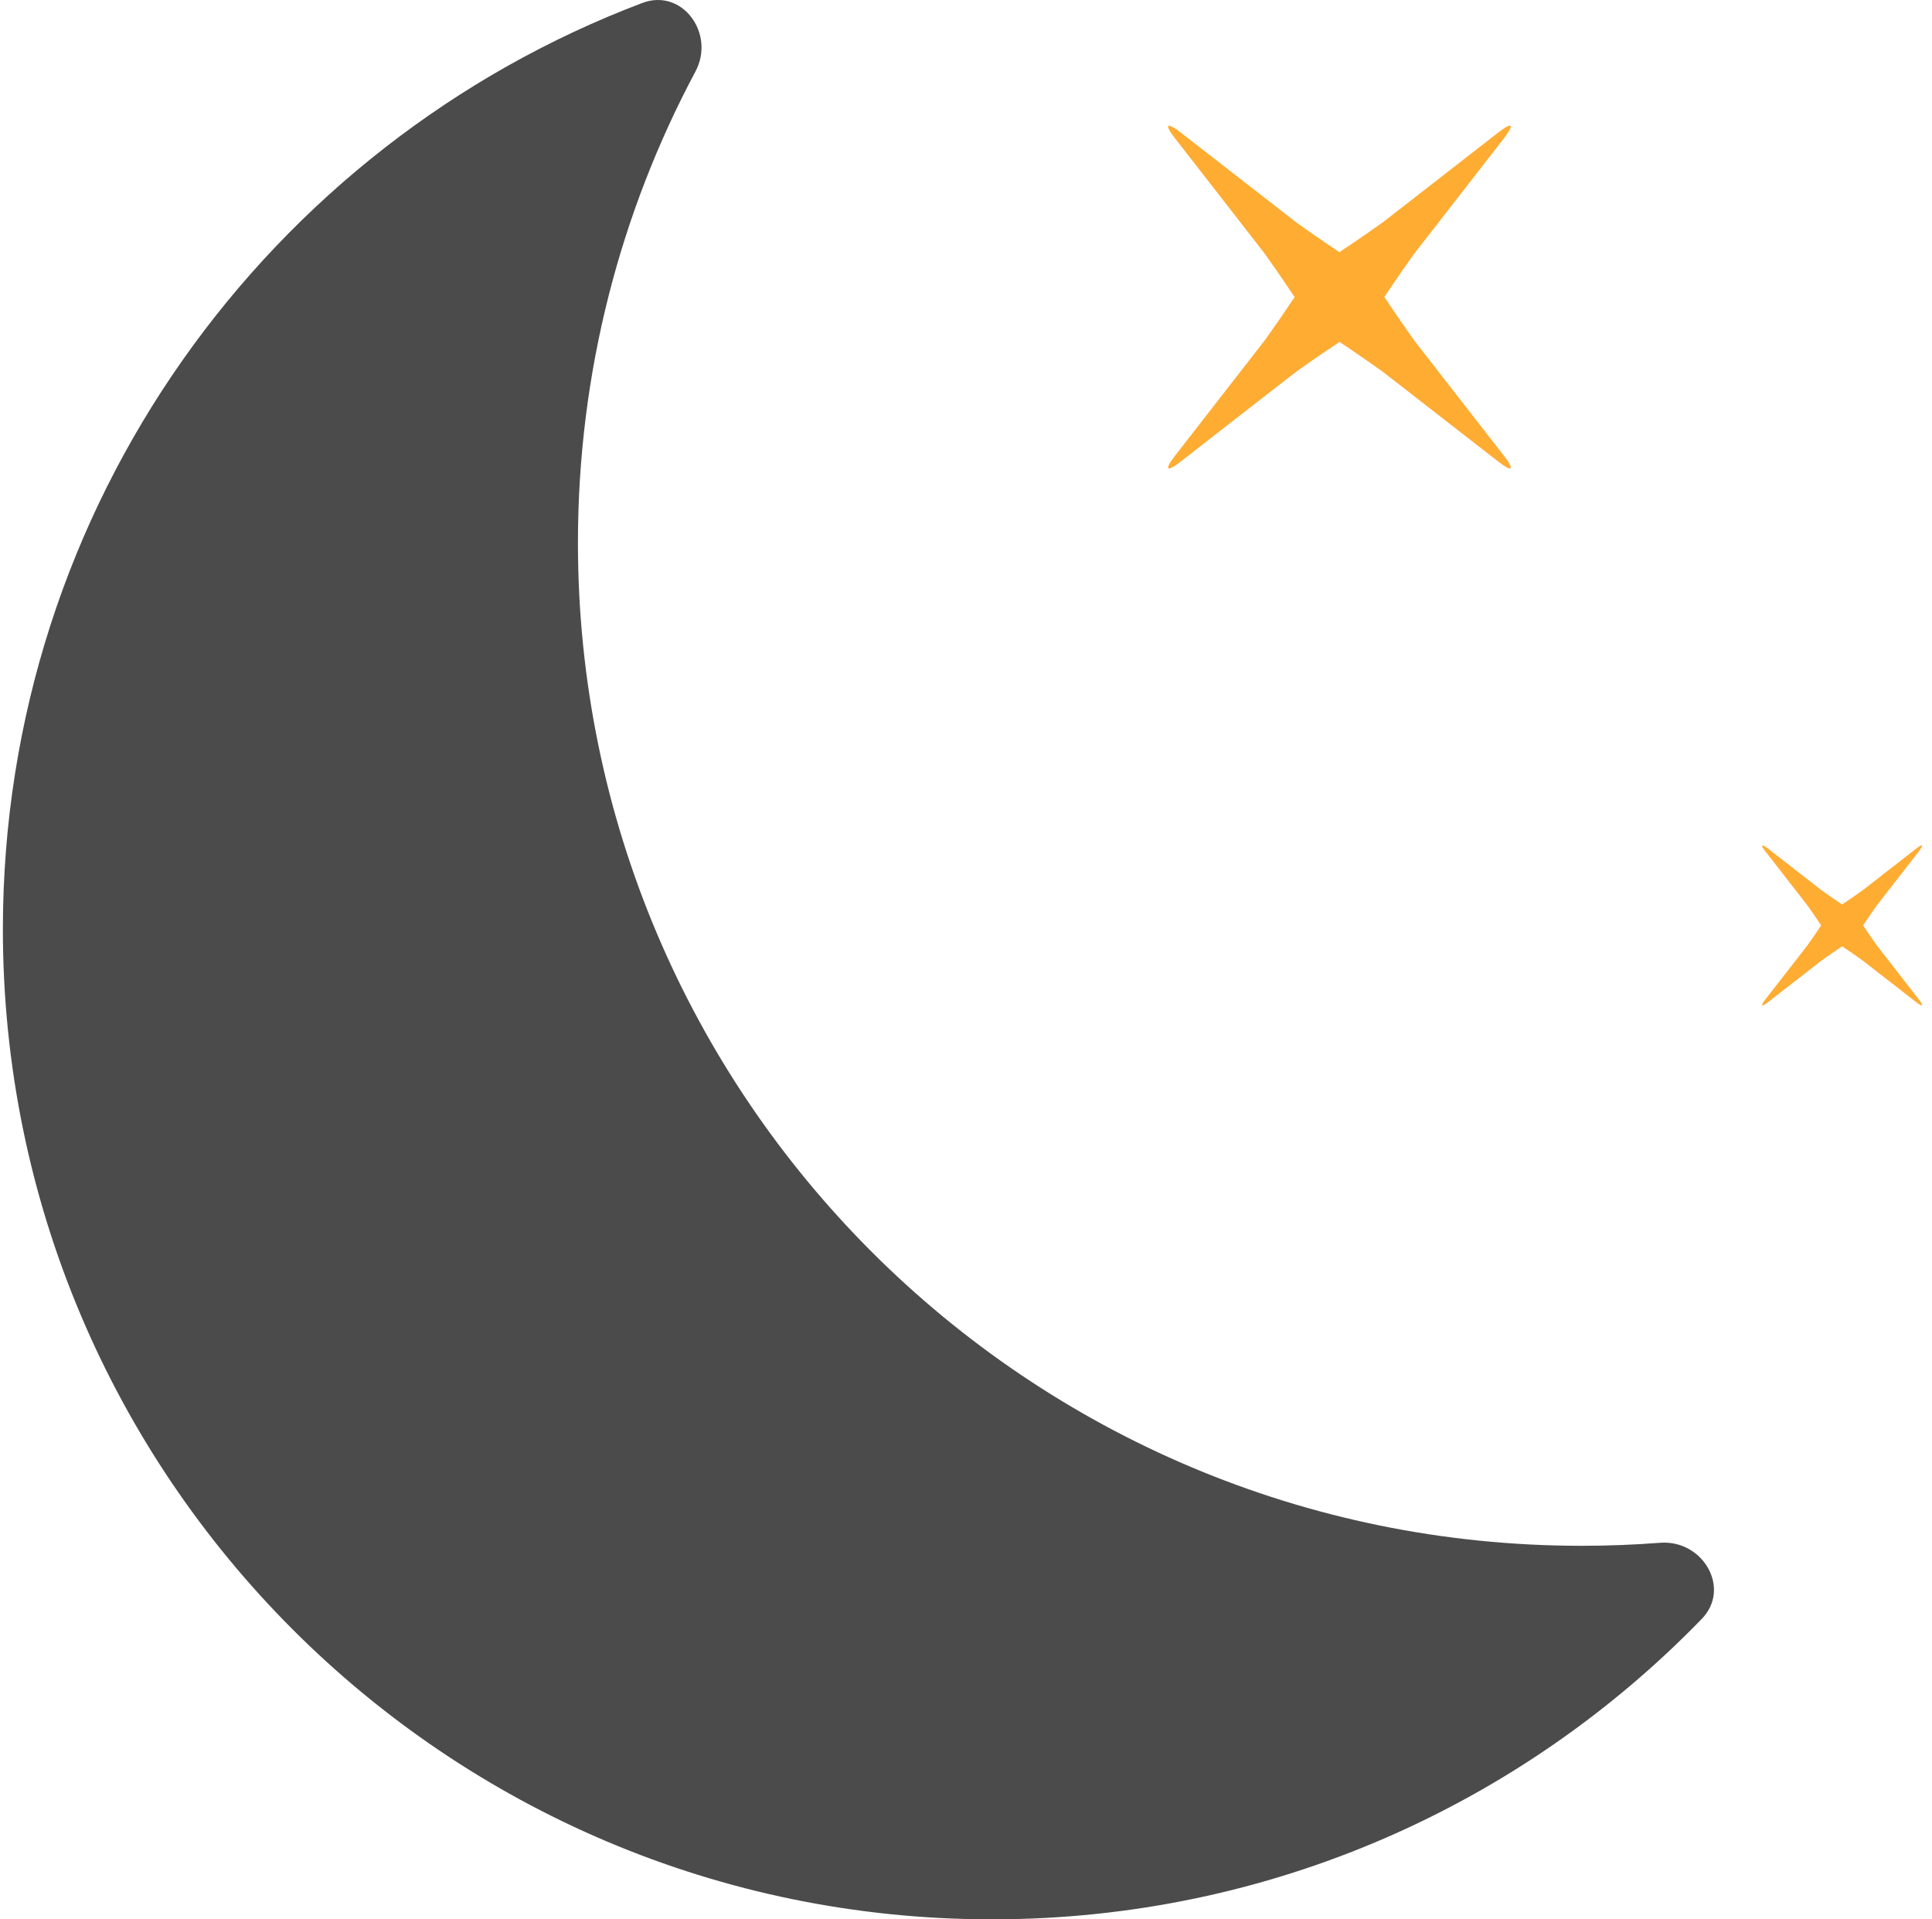 <svg width="151" height="150" viewBox="0 0 151 150" fill="none" xmlns="http://www.w3.org/2000/svg">
<path d="M133.004 126.523C135.332 124.123 133.083 120.313 129.747 120.571C127.724 120.727 125.679 120.807 123.615 120.807C80.291 120.807 45.17 85.714 45.17 42.424C45.17 29.109 48.493 16.57 54.354 5.589C55.931 2.635 53.332 -0.953 50.199 0.232C20.993 11.284 0.225 39.529 0.225 72.628C0.225 115.36 34.838 150 77.535 150C99.295 150 118.955 141.003 133.004 126.523Z" fill="#2C2C2C" fill-opacity="0.85"/>
<path fill-rule="evenodd" clip-rule="evenodd" d="M101.183 23.219C100.808 22.683 100.322 21.891 98.854 19.836C98.885 19.867 91.828 10.801 91.828 10.801C90.96 9.685 91.179 9.499 92.309 10.378L101.311 17.38C103.33 18.822 104.142 19.328 104.685 19.708C105.22 19.333 106.012 18.847 108.067 17.38C108.037 17.41 117.103 10.353 117.103 10.353C118.218 9.485 118.404 9.704 117.525 10.834C117.525 10.834 110.524 19.836 110.524 19.836C109.082 21.855 108.575 22.668 108.195 23.21C108.571 23.745 109.056 24.537 110.524 26.592C110.493 26.562 117.55 35.628 117.55 35.628C118.419 36.743 118.199 36.929 117.069 36.05L108.067 29.049C106.048 27.607 105.236 27.101 104.693 26.72C104.158 27.096 103.366 27.581 101.311 29.049C101.342 29.018 92.276 36.076 92.276 36.076C91.16 36.944 90.974 36.724 91.853 35.594L98.854 26.592C100.296 24.573 100.803 23.761 101.183 23.219Z" fill="#FFAC33"/>
<path fill-rule="evenodd" clip-rule="evenodd" d="M141.251 70.745C141.266 70.759 137.976 66.533 137.976 66.533C137.568 66.009 137.669 65.919 138.196 66.329L142.398 69.598C143.341 70.271 143.72 70.507 143.973 70.685C144.223 70.51 144.593 70.283 145.552 69.598C145.538 69.612 149.764 66.322 149.764 66.322C150.288 65.914 150.377 66.015 149.967 66.542L146.699 70.745C146.026 71.687 145.789 72.066 145.612 72.319C145.787 72.569 146.014 72.939 146.699 73.898C146.684 73.884 149.974 78.11 149.974 78.11C150.382 78.634 150.281 78.724 149.754 78.313L145.552 75.045C144.61 74.372 144.23 74.135 143.977 73.958C143.727 74.133 143.357 74.36 142.398 75.045C142.412 75.031 138.186 78.32 138.186 78.32C137.662 78.728 137.573 78.628 137.983 78.1L141.251 73.898C141.924 72.956 142.161 72.577 142.338 72.323C142.163 72.073 141.937 71.704 141.251 70.745Z" fill="#FFAC33"/>
</svg>
